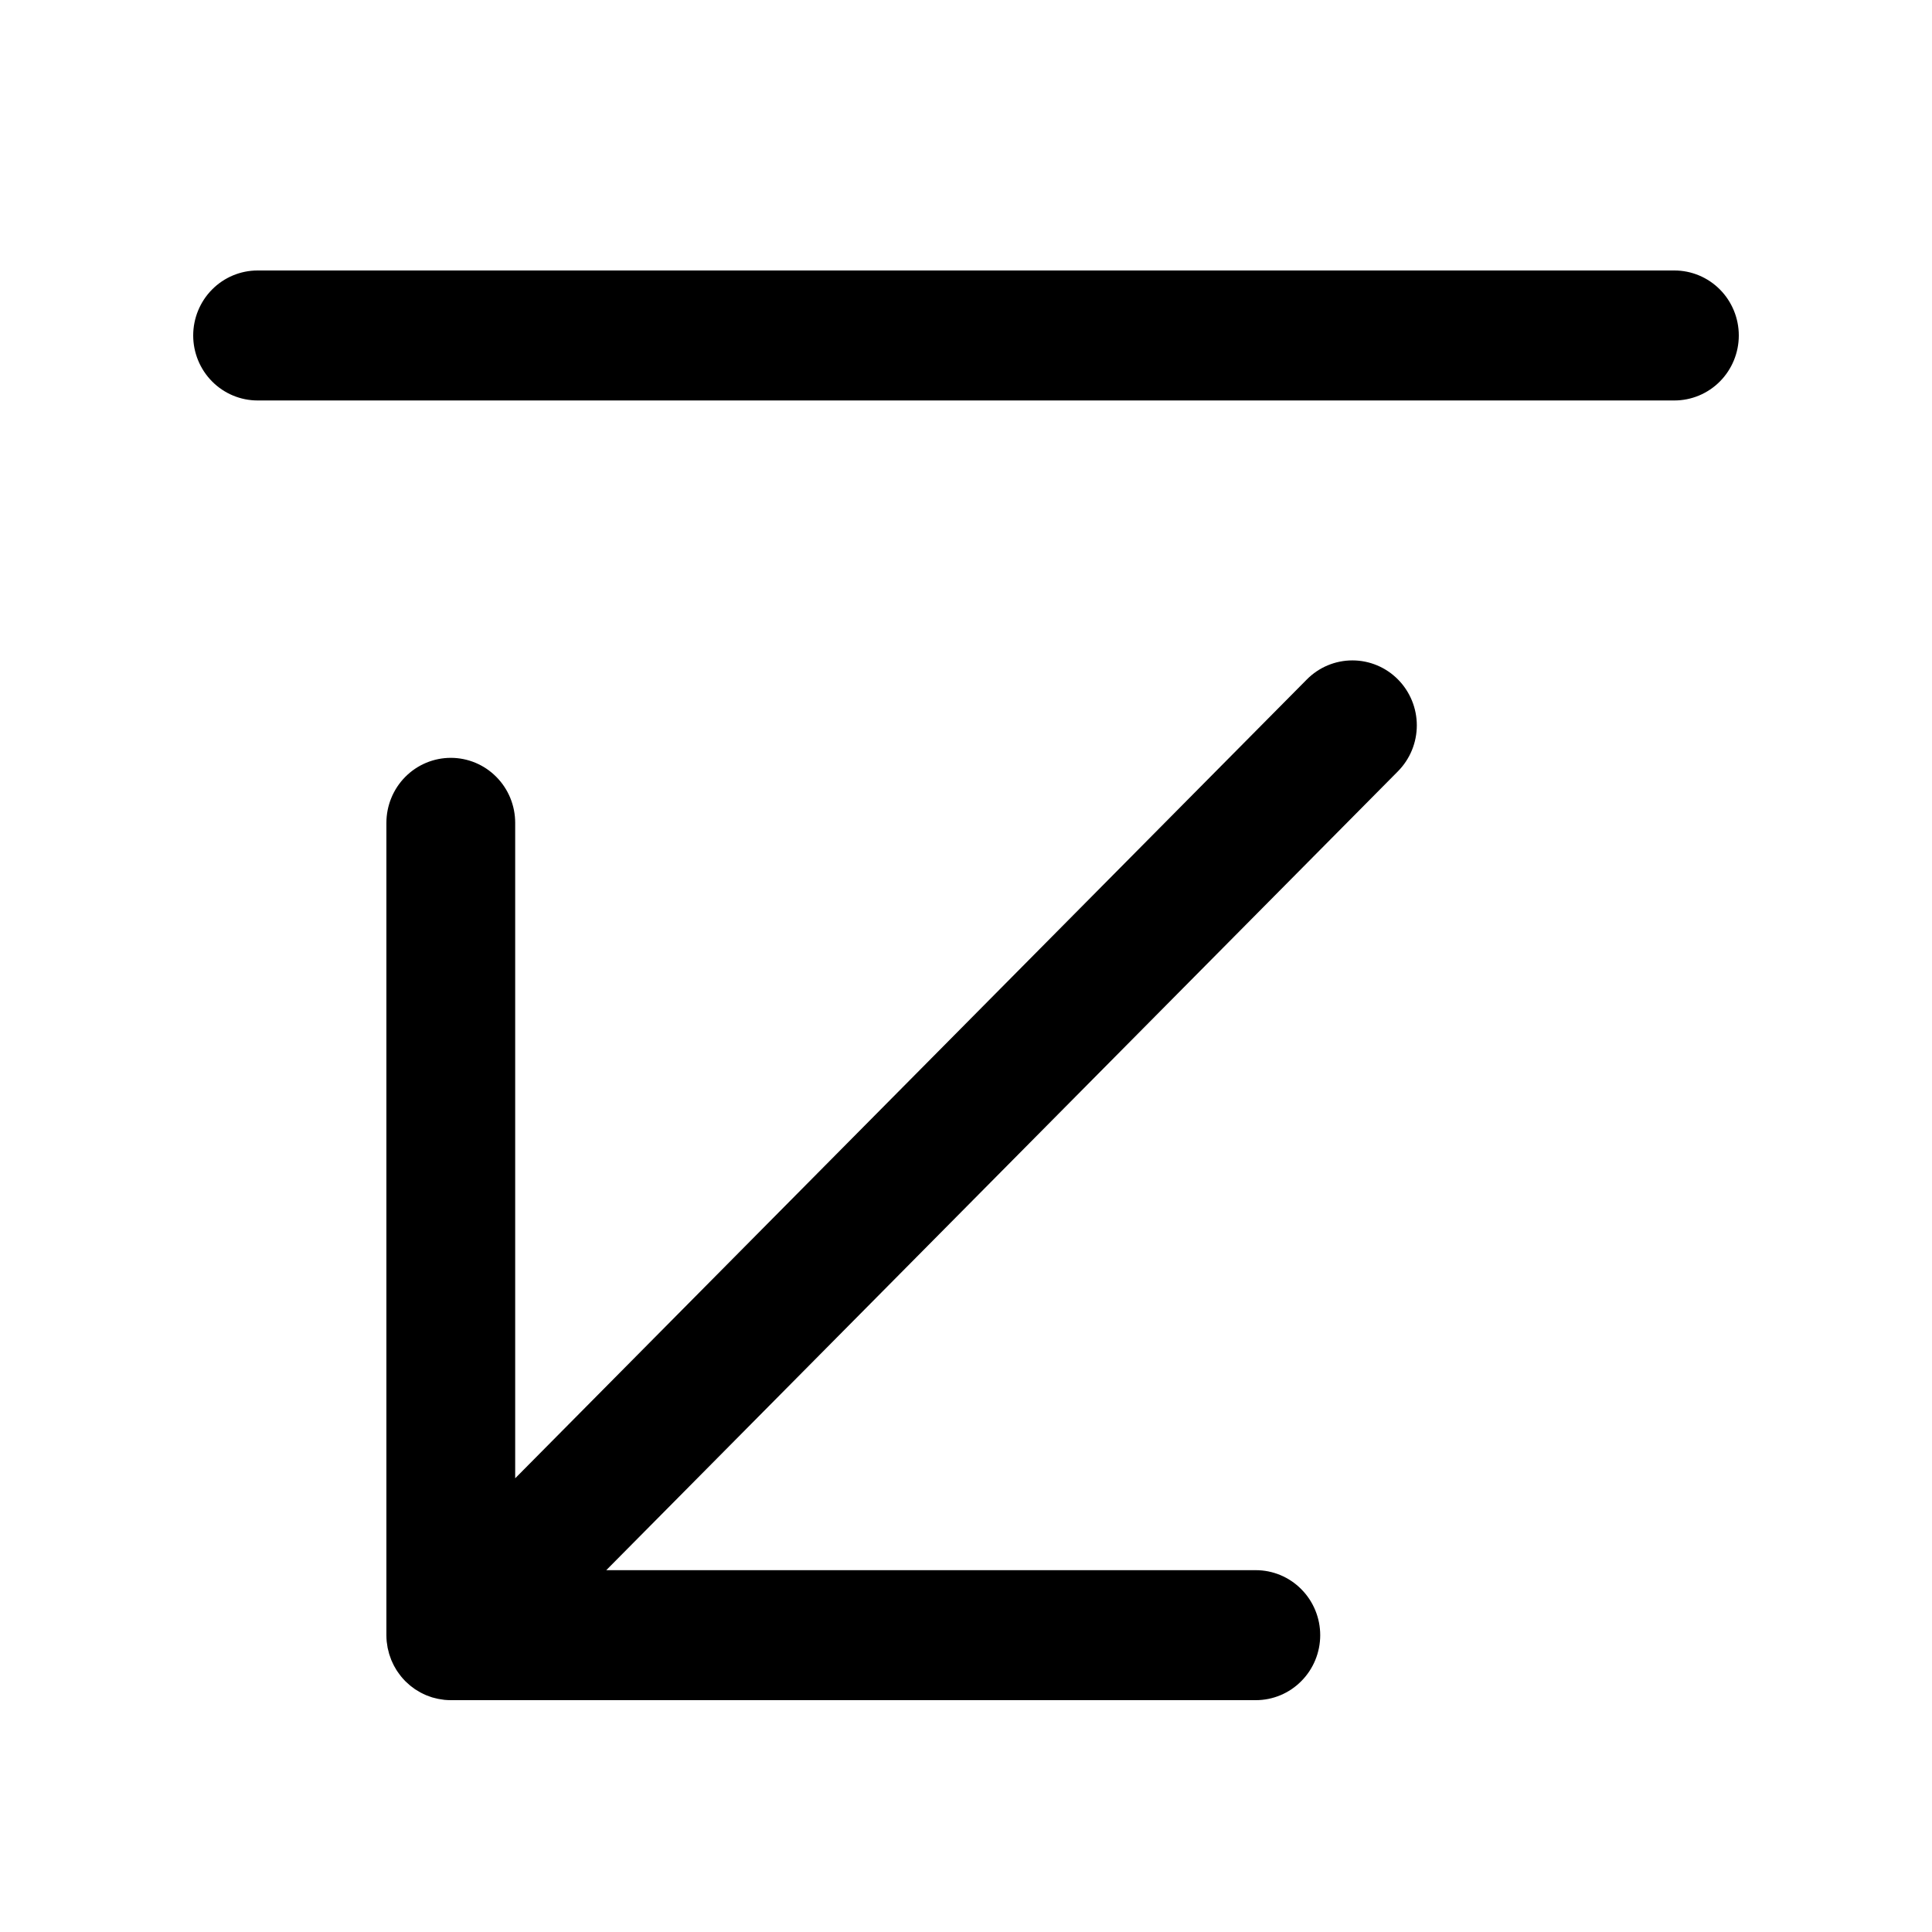 <svg width="50" height="50" viewBox="0 0 50 50" fill="none" xmlns="http://www.w3.org/2000/svg">
<path d="M36.178 17.583C36.333 17.739 36.456 17.925 36.54 18.129C36.624 18.333 36.667 18.551 36.667 18.772C36.667 18.993 36.624 19.212 36.54 19.416C36.456 19.62 36.333 19.805 36.178 19.962L15.69 40.636H32.5C32.942 40.636 33.366 40.813 33.678 41.129C33.991 41.444 34.167 41.872 34.167 42.318C34.167 42.764 33.991 43.192 33.678 43.507C33.366 43.823 32.942 44 32.5 44H11.667C11.612 44 11.557 43.997 11.502 43.992C11.477 43.989 11.453 43.984 11.429 43.981C11.4 43.977 11.37 43.973 11.341 43.967C11.313 43.962 11.286 43.954 11.258 43.947C11.233 43.941 11.208 43.935 11.183 43.928C11.156 43.919 11.13 43.909 11.104 43.9C11.079 43.891 11.053 43.882 11.029 43.872C11.005 43.862 10.981 43.85 10.957 43.839C10.932 43.826 10.906 43.815 10.881 43.801C10.858 43.789 10.837 43.775 10.816 43.762C10.791 43.747 10.765 43.733 10.741 43.717C10.718 43.701 10.696 43.683 10.673 43.666C10.652 43.65 10.63 43.636 10.61 43.618C10.575 43.589 10.54 43.557 10.507 43.525C10.501 43.519 10.494 43.514 10.488 43.507C10.482 43.502 10.478 43.495 10.472 43.49C10.439 43.456 10.408 43.421 10.378 43.384C10.361 43.364 10.346 43.342 10.33 43.32C10.314 43.298 10.296 43.276 10.281 43.252C10.264 43.228 10.25 43.202 10.235 43.176C10.223 43.155 10.209 43.133 10.197 43.111C10.184 43.086 10.172 43.059 10.16 43.034C10.149 43.01 10.137 42.986 10.127 42.962C10.117 42.937 10.108 42.911 10.1 42.886C10.09 42.859 10.08 42.833 10.072 42.806C10.064 42.781 10.059 42.755 10.053 42.73C10.046 42.702 10.038 42.675 10.032 42.647C10.027 42.617 10.023 42.588 10.019 42.558C10.015 42.533 10.011 42.509 10.008 42.484C10.003 42.43 10 42.377 10 42.323L10 42.318V21.295C10 20.849 10.176 20.421 10.488 20.106C10.801 19.79 11.225 19.613 11.667 19.613C12.109 19.613 12.533 19.79 12.845 20.106C13.158 20.421 13.333 20.849 13.333 21.295V38.258L33.822 17.583C34.134 17.268 34.558 17.091 35 17.091C35.442 17.091 35.866 17.268 36.178 17.583ZM43.333 7H6.667C6.225 7 5.801 7.177 5.488 7.493C5.176 7.808 5 8.236 5 8.682C5 9.128 5.176 9.556 5.488 9.871C5.801 10.187 6.225 10.364 6.667 10.364H43.333C43.775 10.364 44.199 10.187 44.512 9.871C44.824 9.556 45 9.128 45 8.682C45 8.236 44.824 7.808 44.512 7.493C44.199 7.177 43.775 7 43.333 7Z" fill="black"/>
</svg>
